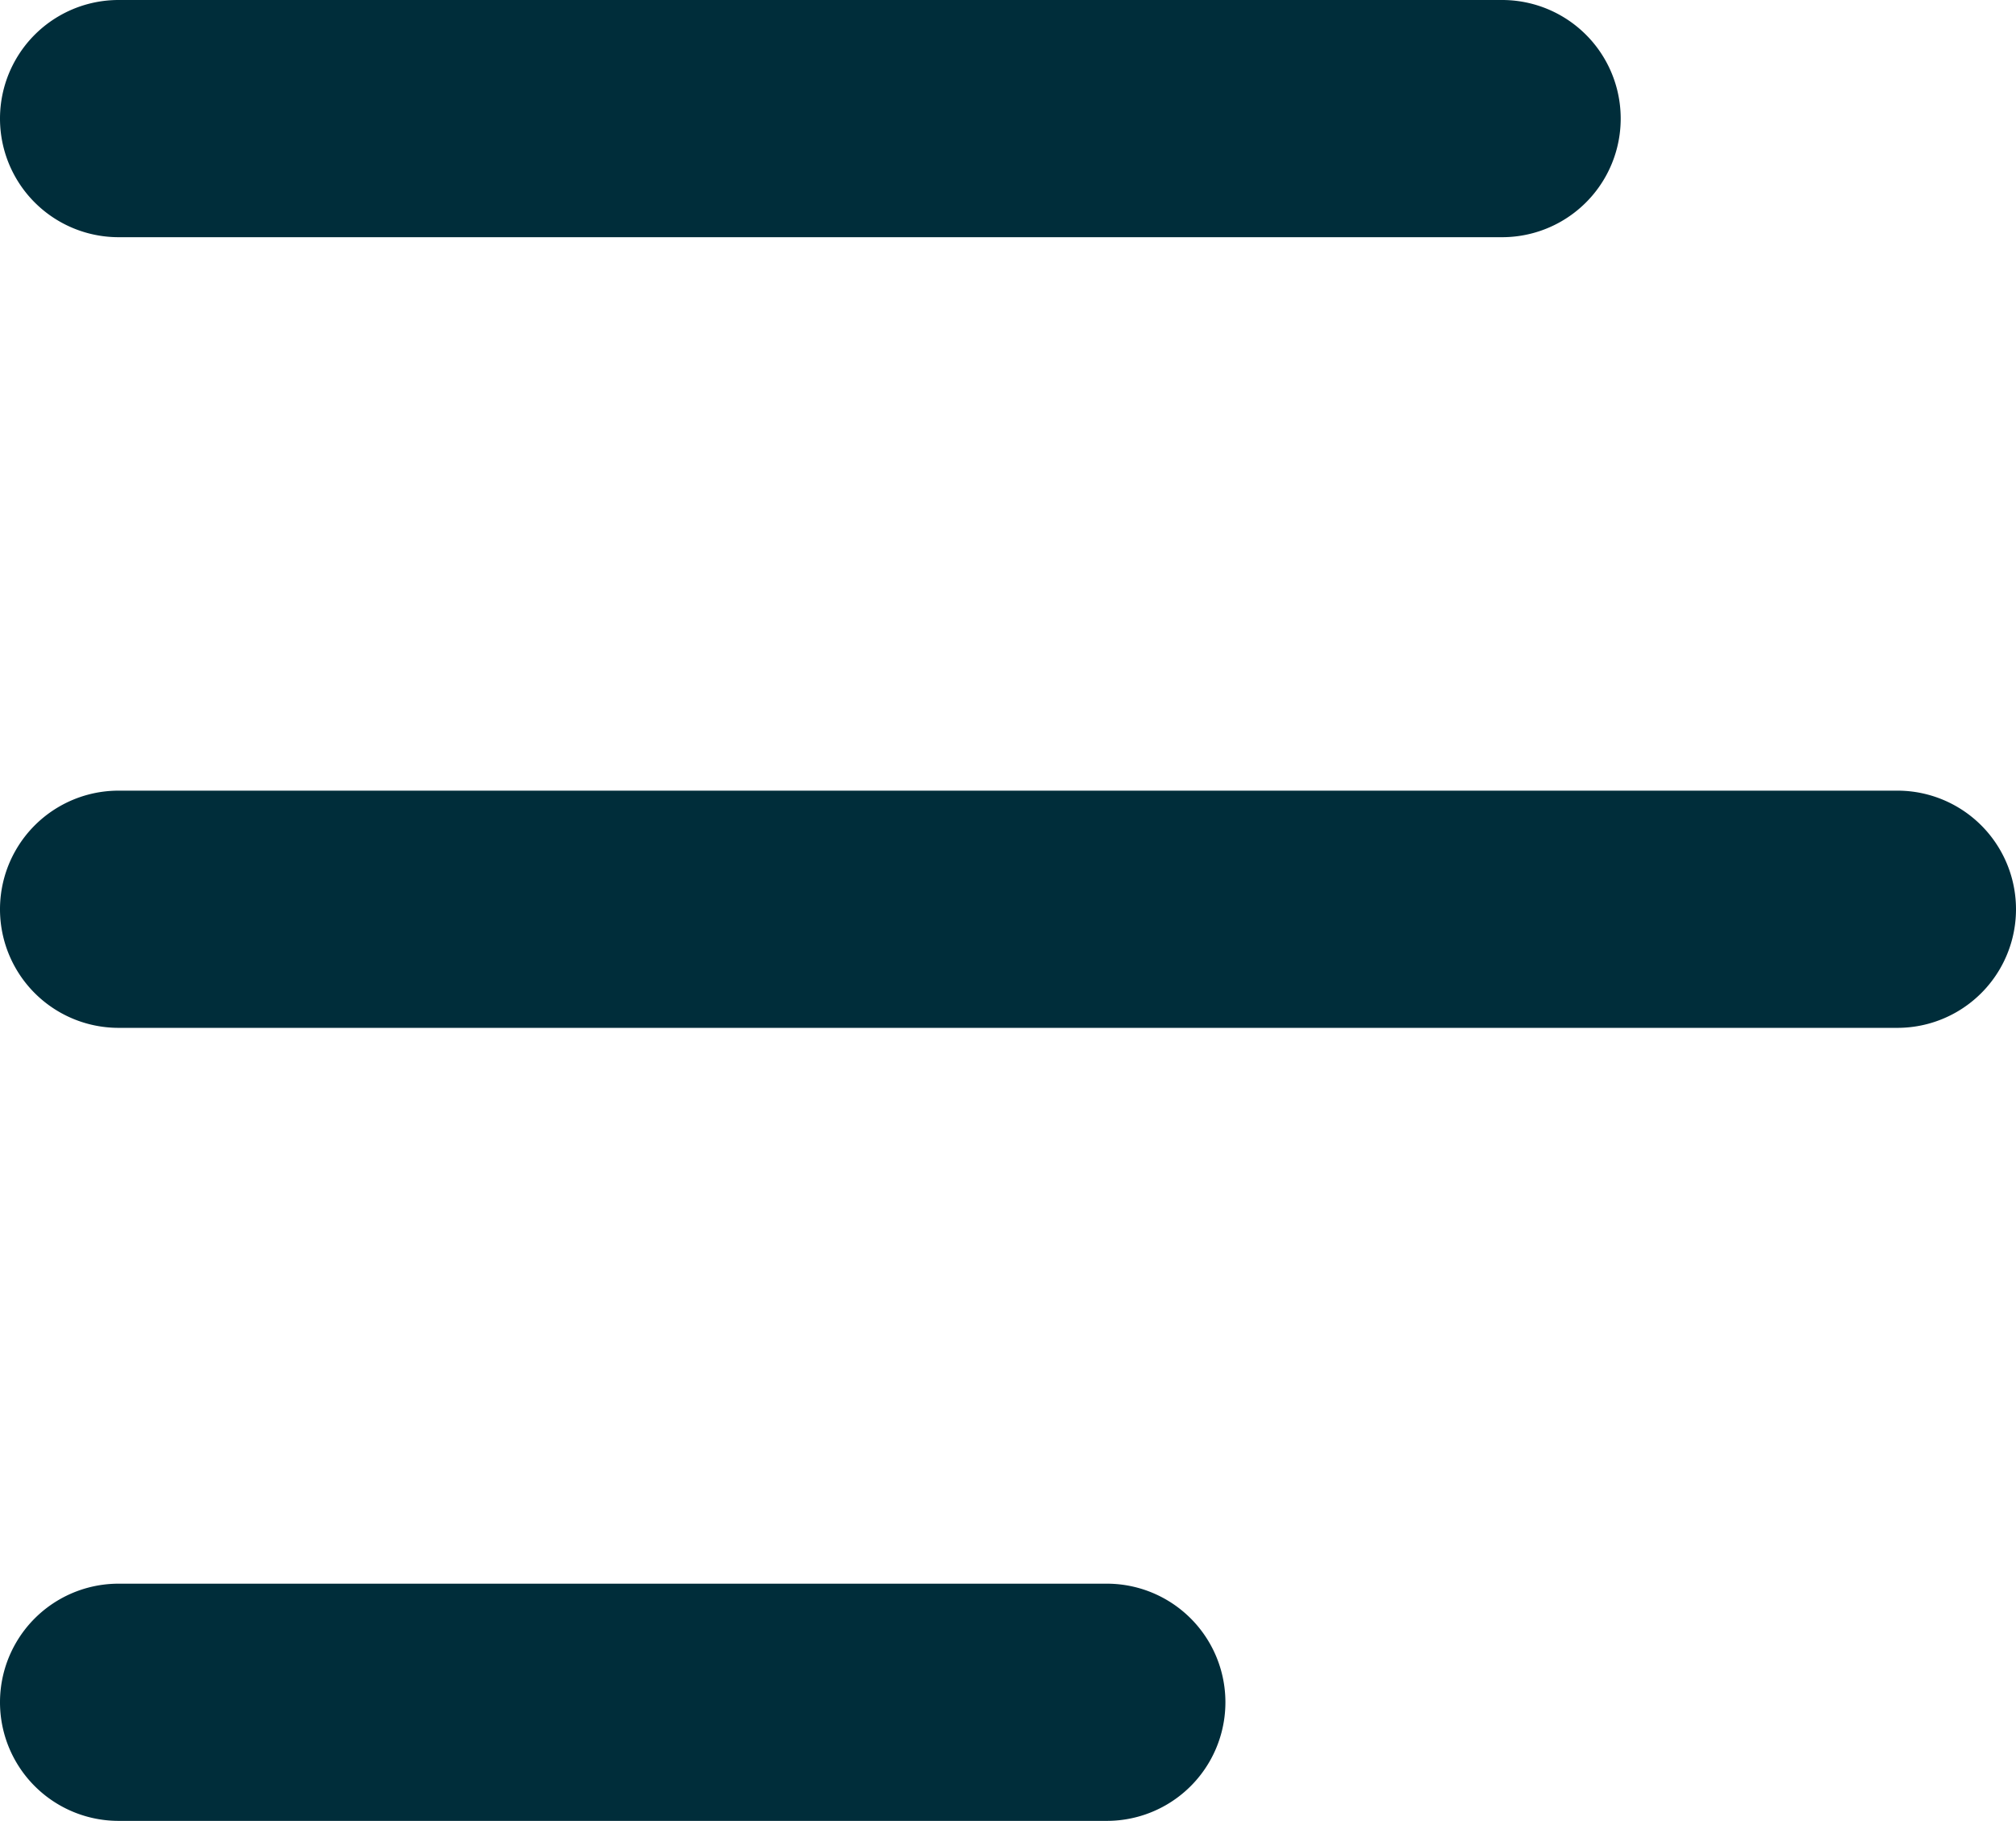 <svg xmlns="http://www.w3.org/2000/svg" viewBox="0 0 51 46.06"><defs><style>.cls-1{fill:#002d3a;}</style></defs><title>Asset 1</title><g id="Layer_2" data-name="Layer 2"><g id="Layer_1-2" data-name="Layer 1"><path class="cls-1" d="M38,6H3A3,3,0,0,1,3,0H38a3,3,0,0,1,0,6Z"/><path class="cls-1" d="M48,26H3a3,3,0,0,1,0-6H48a3,3,0,0,1,0,6Z"/><path class="cls-1" d="M28,46.06H3a3,3,0,0,1,0-6H28a3,3,0,0,1,0,6Z"/></g></g></svg>